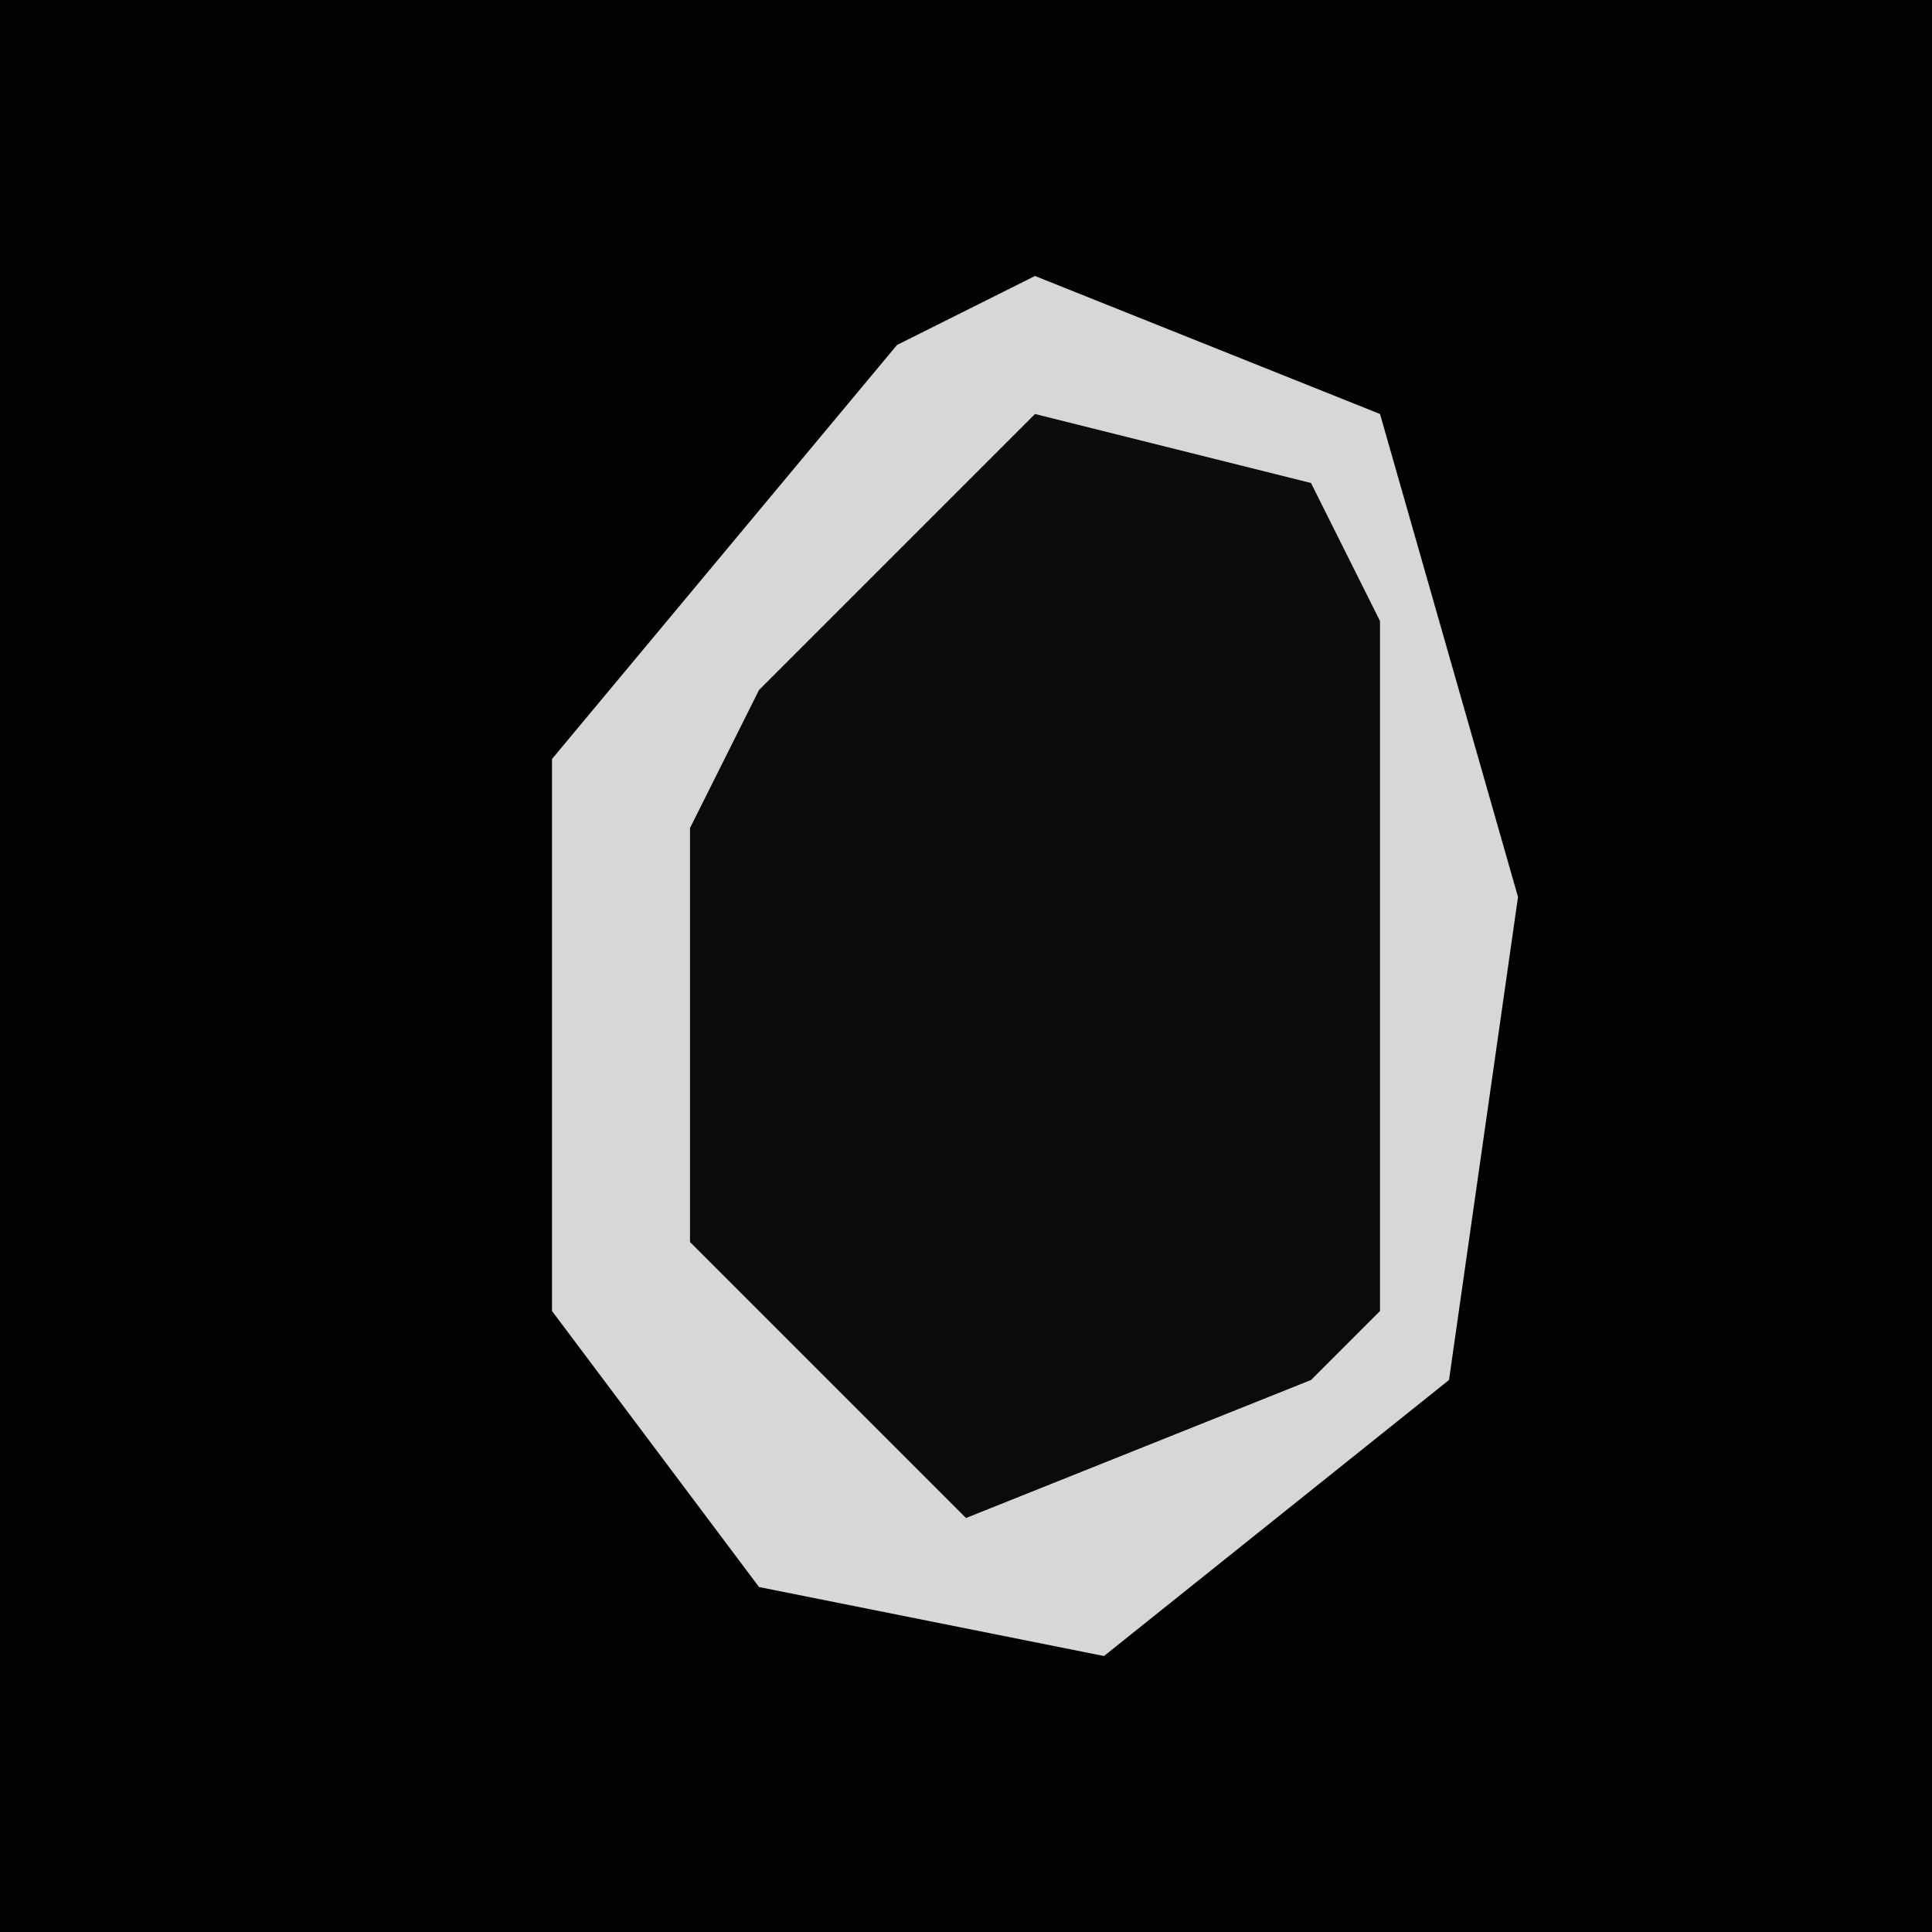<?xml version="1.0" encoding="UTF-8"?>
<svg version="1.1" xmlns="http://www.w3.org/2000/svg" width="28" height="28">
<path d="M0,0 L28,0 L28,28 L0,28 Z " fill="#020202" transform="translate(0,0)"/>
<path d="M0,0 L5,2 L7,9 L6,16 L1,20 L-4,19 L-7,15 L-7,7 L-2,1 Z " fill="#0B0B0B" transform="translate(15,4)"/>
<path d="M0,0 L5,2 L7,9 L6,16 L1,20 L-4,19 L-7,15 L-7,7 L-2,1 Z M0,2 L-4,6 L-5,8 L-5,14 L-1,18 L4,16 L5,15 L5,5 L4,3 Z " fill="#D7D7D7" transform="translate(15,4)"/>
</svg>
